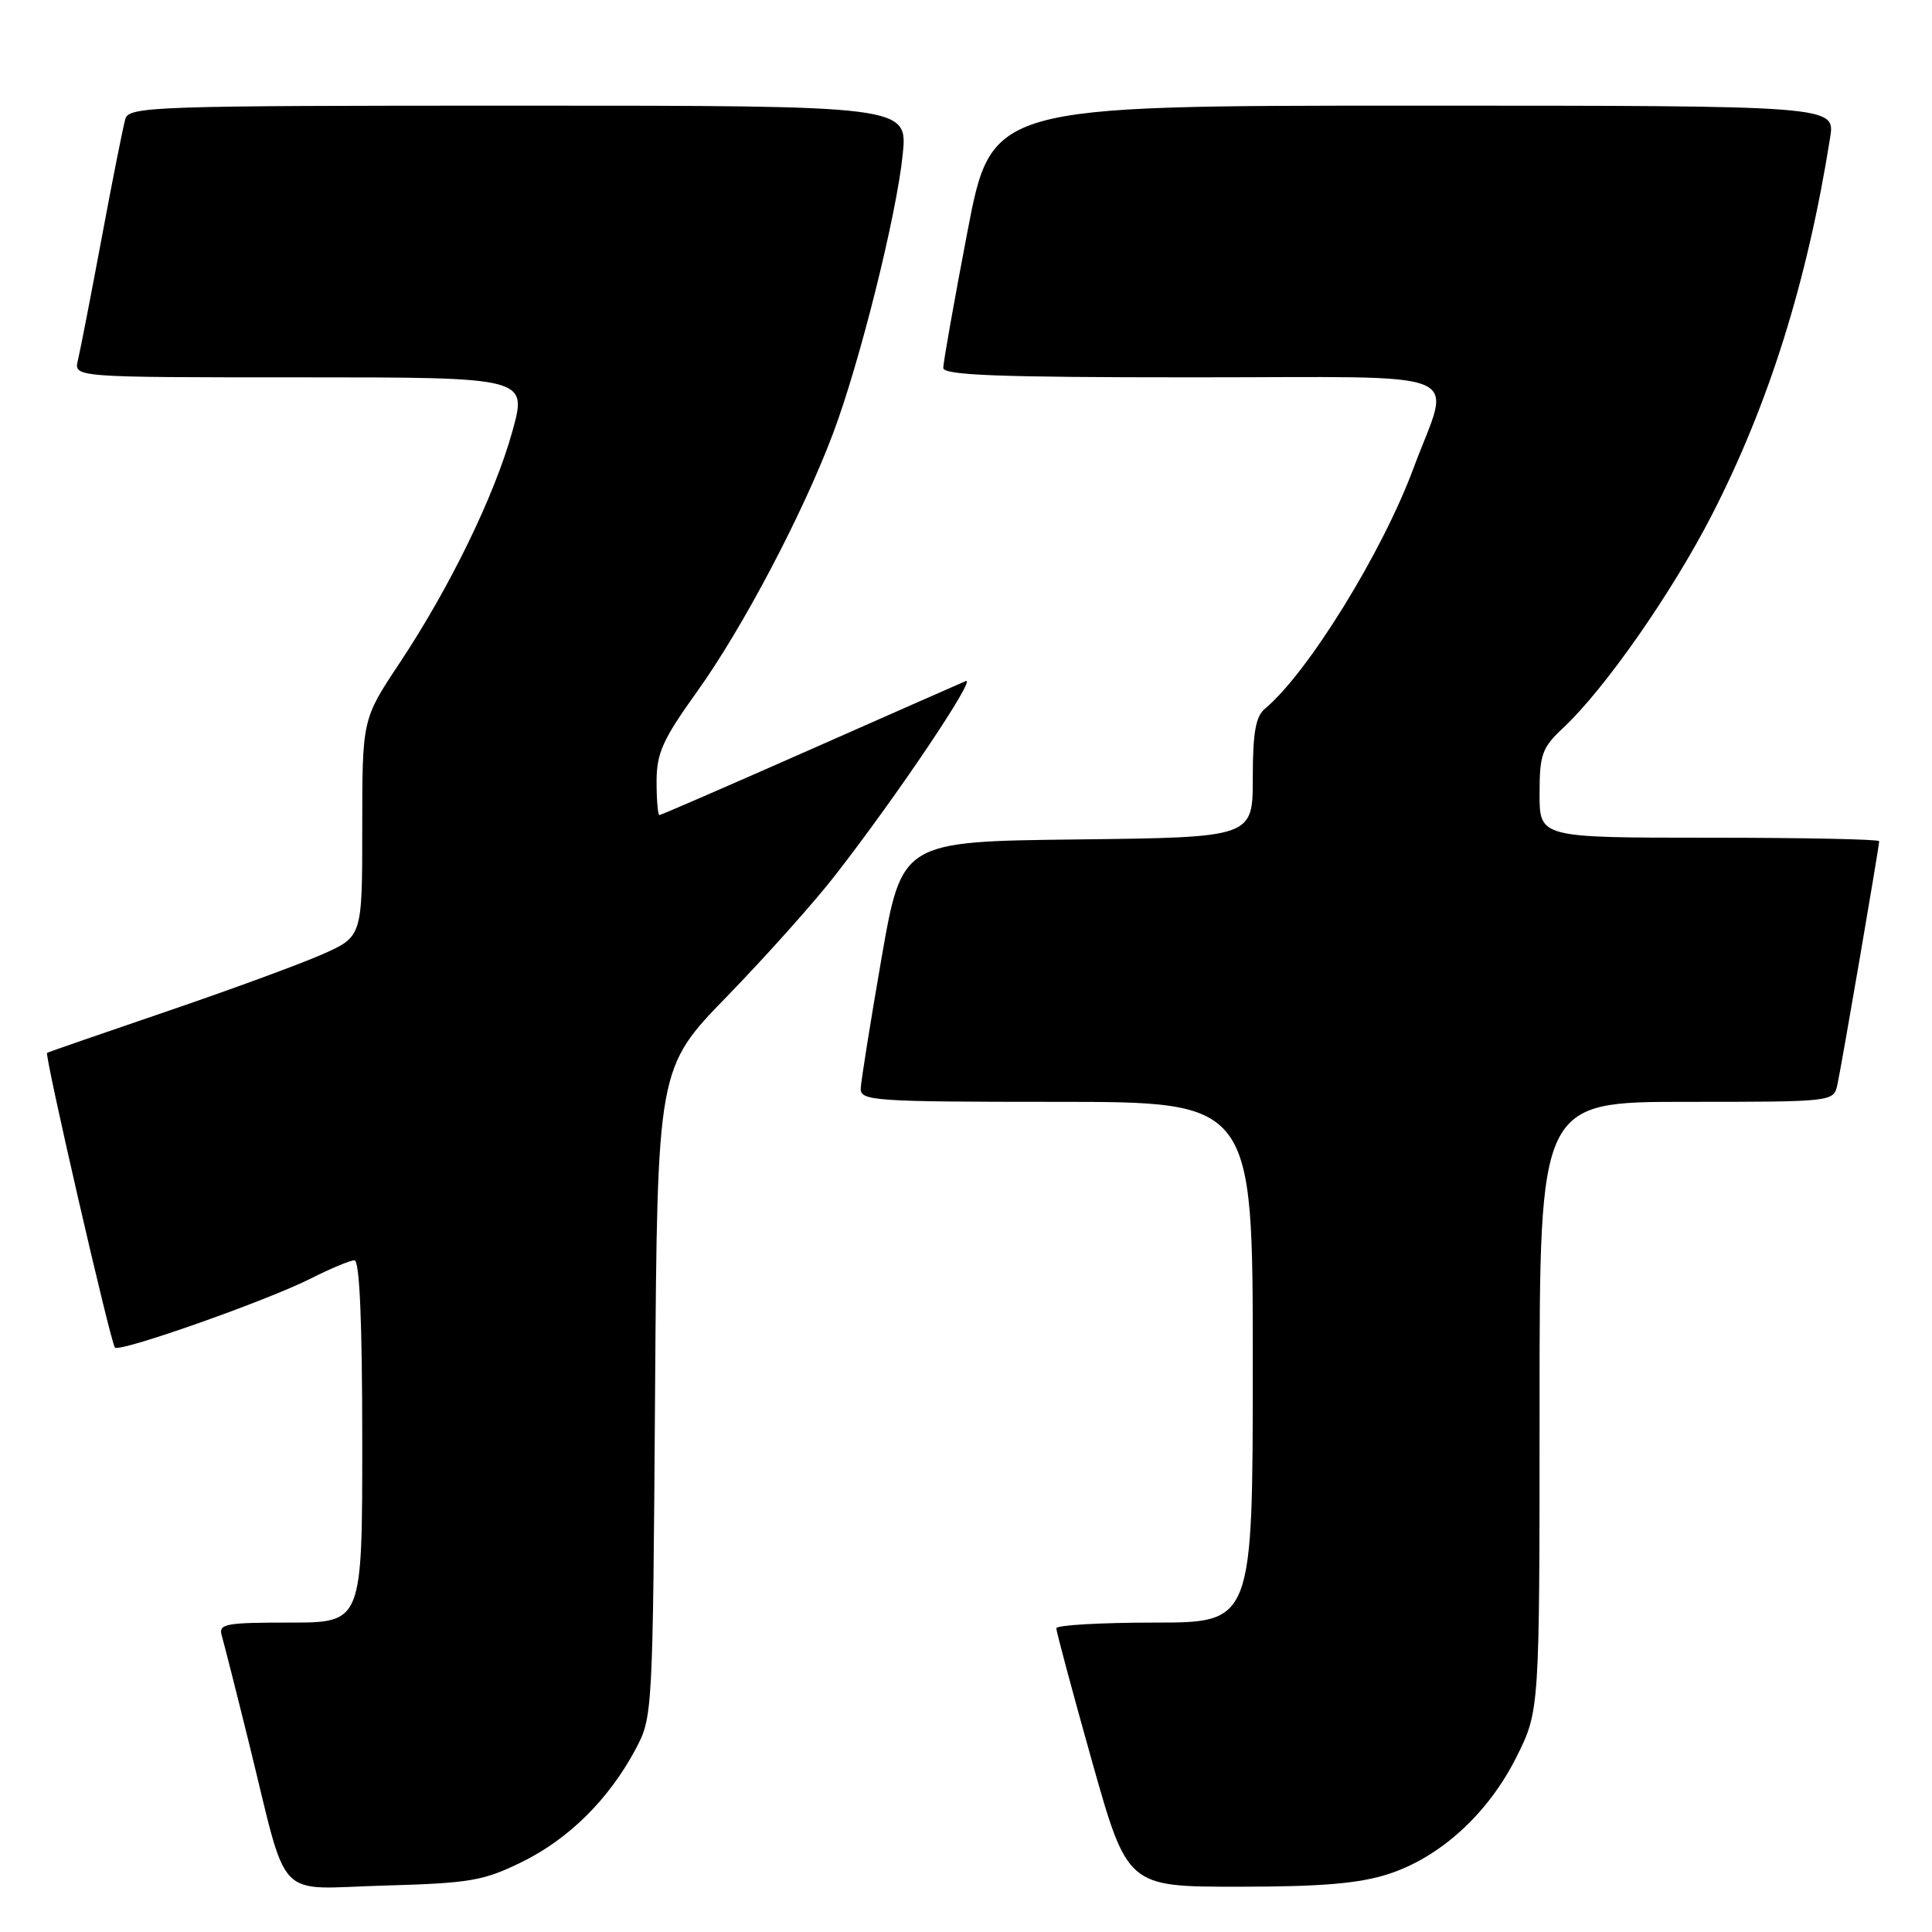 <?xml version="1.0" encoding="UTF-8" standalone="no"?>
<!DOCTYPE svg PUBLIC "-//W3C//DTD SVG 1.1//EN" "http://www.w3.org/Graphics/SVG/1.1/DTD/svg11.dtd" >
<svg xmlns="http://www.w3.org/2000/svg" xmlns:xlink="http://www.w3.org/1999/xlink" version="1.1" viewBox="0 0 256 256">
 <g >
 <path fill="currentColor"
d=" M 69.16 246.72 C 75.38 243.67 80.67 238.41 84.21 231.80 C 86.48 227.54 86.50 227.14 86.80 184.51 C 87.10 141.52 87.10 141.52 96.35 132.01 C 101.43 126.78 107.87 119.58 110.65 116.00 C 118.87 105.45 129.53 89.58 127.96 90.25 C 127.16 90.59 117.78 94.72 107.13 99.43 C 96.47 104.14 87.58 108.00 87.38 108.00 C 87.17 108.00 87.00 106.00 87.00 103.56 C 87.00 99.79 87.81 98.00 92.36 91.65 C 98.40 83.23 106.40 68.04 110.40 57.39 C 113.95 47.93 118.78 28.58 119.61 20.51 C 120.28 14.00 120.28 14.00 68.71 14.00 C 20.46 14.00 17.10 14.11 16.61 15.75 C 16.33 16.71 14.91 23.80 13.48 31.50 C 12.04 39.20 10.62 46.51 10.32 47.75 C 9.78 50.00 9.78 50.00 39.83 50.00 C 69.87 50.00 69.87 50.00 67.90 57.13 C 65.52 65.69 59.63 77.80 52.92 87.90 C 48.00 95.30 48.00 95.30 48.00 109.70 C 48.00 124.11 48.00 124.11 42.69 126.46 C 39.77 127.75 30.43 131.18 21.94 134.07 C 13.45 136.97 6.38 139.41 6.24 139.51 C 5.87 139.76 14.67 178.00 15.23 178.56 C 15.89 179.22 35.37 172.35 41.16 169.42 C 43.79 168.09 46.40 167.00 46.97 167.00 C 47.65 167.00 48.00 175.15 48.00 191.00 C 48.00 215.00 48.00 215.00 38.43 215.00 C 29.79 215.00 28.92 215.17 29.39 216.75 C 29.67 217.71 31.30 224.12 33.00 231.00 C 38.29 252.43 36.23 250.25 50.86 249.85 C 62.27 249.53 64.05 249.23 69.16 246.72 Z  M 183.94 248.33 C 190.85 246.10 197.19 240.31 200.94 232.81 C 204.00 226.68 204.00 226.68 204.00 186.34 C 204.00 146.00 204.00 146.00 223.48 146.00 C 242.87 146.00 242.96 145.99 243.46 143.75 C 244.01 141.25 249.00 112.18 249.00 111.46 C 249.00 111.21 238.88 111.00 226.50 111.00 C 204.00 111.00 204.00 111.00 204.00 105.19 C 204.00 99.96 204.32 99.08 207.14 96.44 C 212.65 91.28 221.53 78.56 226.84 68.22 C 234.39 53.51 239.48 37.29 242.50 18.25 C 243.18 14.00 243.18 14.00 187.28 14.00 C 131.39 14.00 131.39 14.00 128.18 30.75 C 126.42 39.96 124.98 48.06 124.99 48.75 C 125.00 49.72 132.28 50.00 158.02 50.00 C 195.66 50.00 192.28 48.62 187.31 62.00 C 183.17 73.19 173.27 89.21 167.60 93.92 C 166.38 94.93 166.00 97.12 166.00 103.10 C 166.00 110.96 166.00 110.96 142.75 111.23 C 119.50 111.50 119.50 111.50 116.80 127.00 C 115.32 135.53 114.08 143.29 114.05 144.25 C 114.00 145.87 115.88 146.00 140.00 146.00 C 166.00 146.00 166.00 146.00 166.00 180.50 C 166.00 215.00 166.00 215.00 153.00 215.00 C 145.85 215.00 139.99 215.34 139.97 215.75 C 139.96 216.16 142.07 224.04 144.66 233.25 C 149.38 250.00 149.38 250.00 164.07 250.00 C 175.06 250.00 180.07 249.58 183.94 248.33 Z "/>
</g>
</svg>